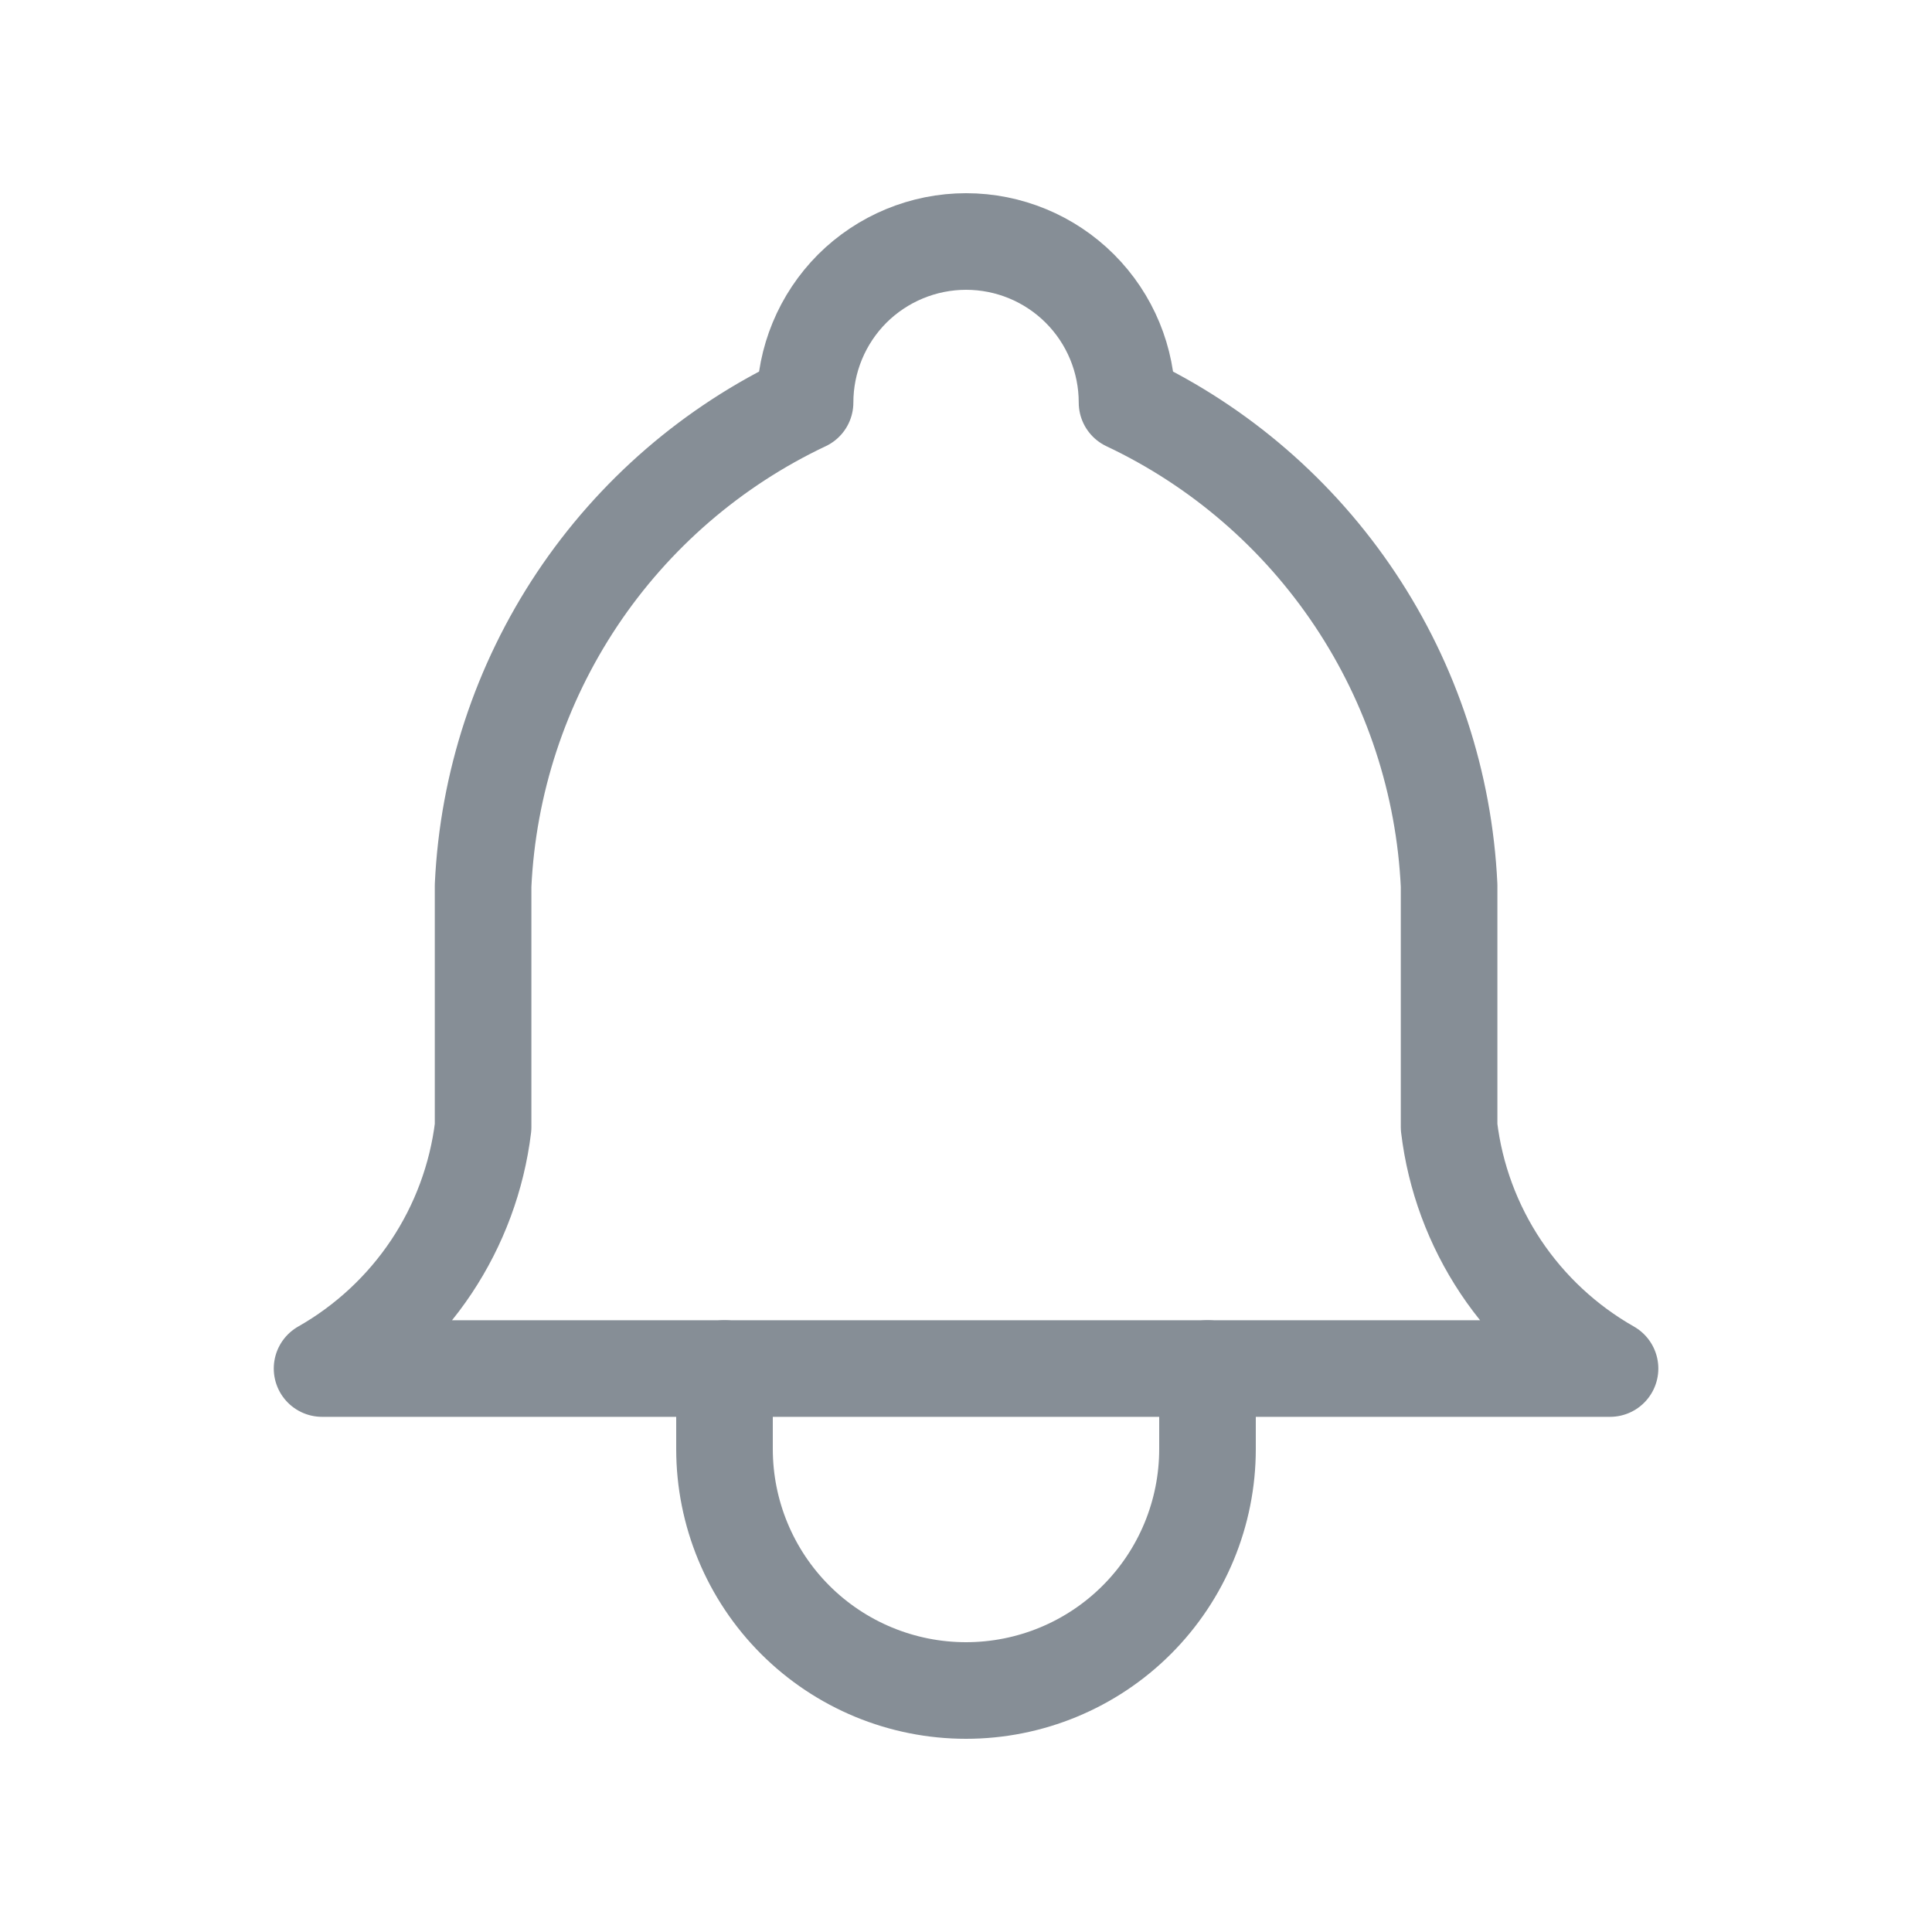 <svg width="20" height="20" viewBox="0 0 20 20" fill="none" xmlns="http://www.w3.org/2000/svg">
<path d="M8.334 4.167C8.334 3.725 8.51 3.301 8.822 2.988C9.135 2.676 9.559 2.5 10.001 2.5C10.443 2.5 10.867 2.676 11.179 2.988C11.492 3.301 11.667 3.725 11.667 4.167C12.624 4.619 13.44 5.324 14.027 6.204C14.615 7.085 14.951 8.109 15.001 9.167V11.667C15.063 12.185 15.247 12.681 15.536 13.115C15.826 13.549 16.213 13.909 16.667 14.167H3.334C3.788 13.909 4.175 13.549 4.465 13.115C4.754 12.681 4.938 12.185 5.001 11.667V9.167C5.05 8.109 5.387 7.085 5.974 6.204C6.561 5.324 7.377 4.619 8.334 4.167" stroke="#868E96" stroke-linecap="round" stroke-linejoin="round"/>
<path d="M7.5 14.167V15C7.5 15.663 7.763 16.299 8.232 16.768C8.701 17.237 9.337 17.5 10 17.5C10.663 17.5 11.299 17.237 11.768 16.768C12.237 16.299 12.5 15.663 12.5 15V14.167" stroke="#868E96" stroke-linecap="round" stroke-linejoin="round"/>
</svg>
